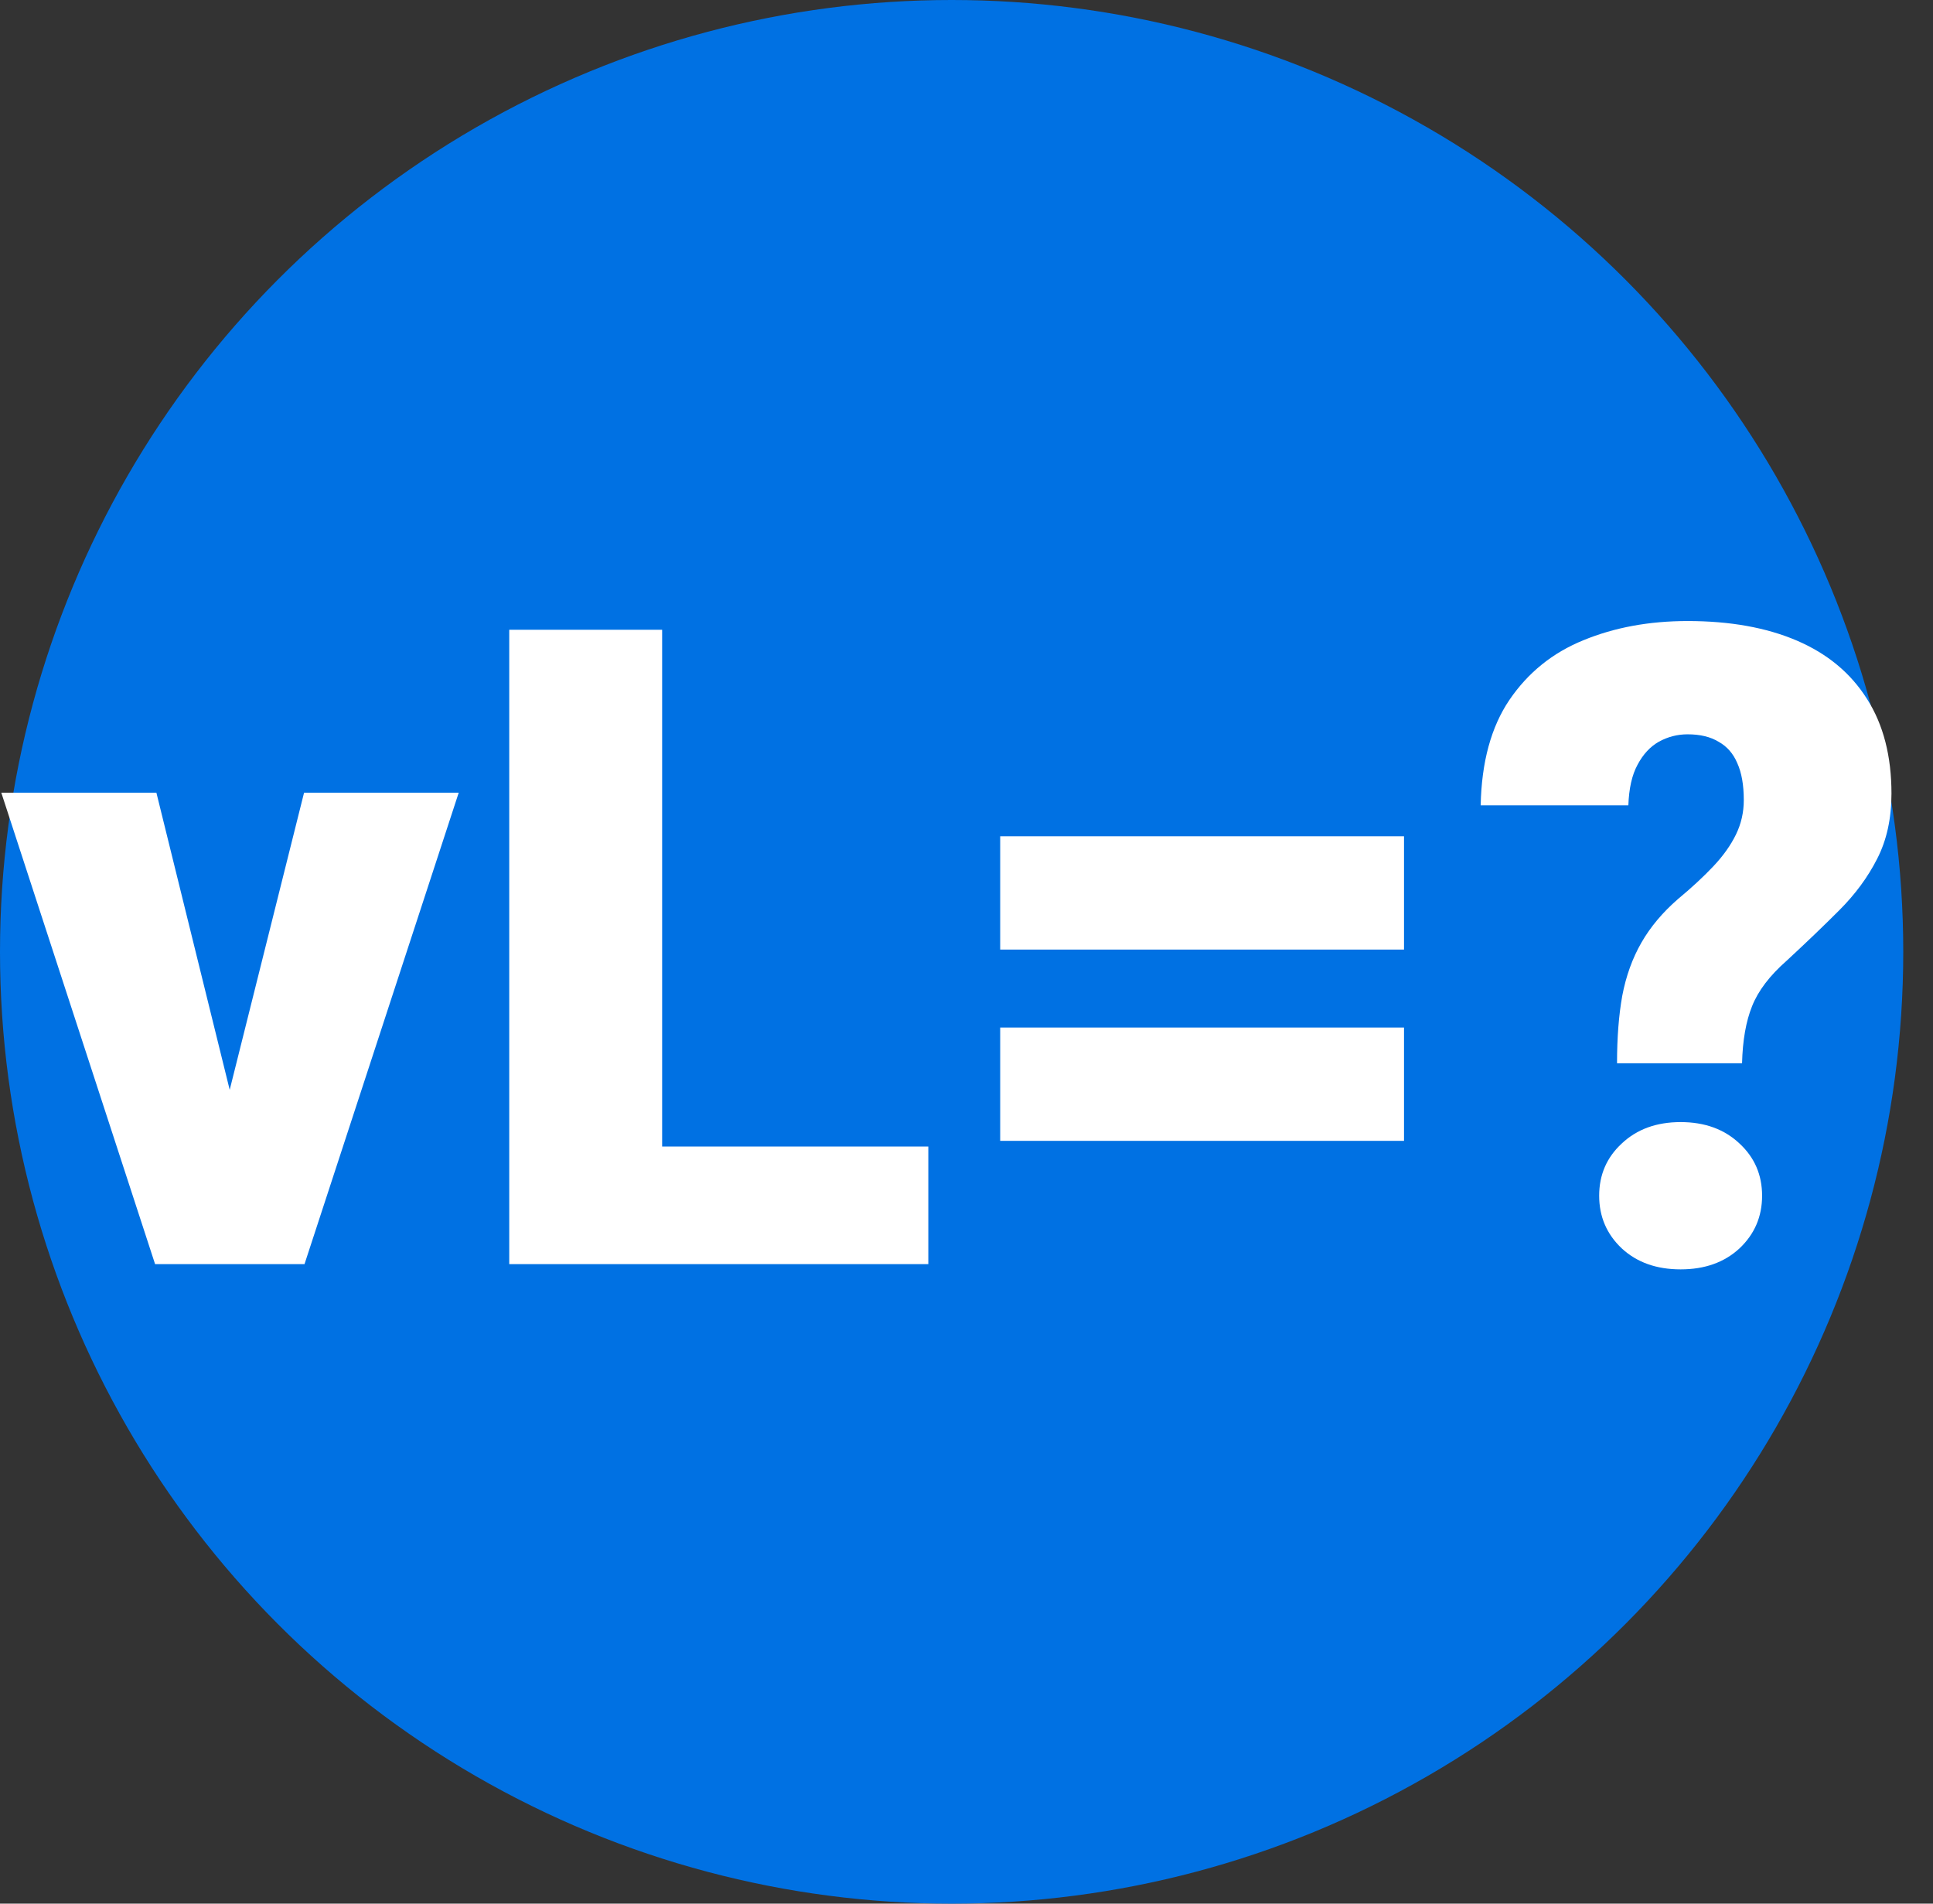 <svg width="130" height="128" viewBox="0 0 130 128" fill="none" xmlns="http://www.w3.org/2000/svg">
<rect x="0" y="0" width="130" height="128" fill="#333333" stroke="none"/>
<circle cx="64" cy="64" r="64" fill="#0071E3"/>
<path d="M14.209 78.232L20.449 53.301H30.85L20.479 85H14.326L14.209 78.232ZM10.518 53.301L16.67 78.232L16.611 85H10.43L0.088 53.301H10.518ZM62.432 77.09V85H40.869V77.09H62.432ZM44.531 42.344V85H34.248V42.344H44.531ZM94.424 56.23V63.848H67.266V56.23H94.424ZM94.424 69.092V76.709H67.266V69.092H94.424ZM117.158 71.494H108.75C108.75 69.775 108.867 68.262 109.102 66.953C109.355 65.625 109.785 64.434 110.391 63.379C110.996 62.324 111.816 61.348 112.852 60.449C113.77 59.688 114.561 58.955 115.225 58.252C115.889 57.549 116.396 56.836 116.748 56.113C117.1 55.391 117.275 54.619 117.275 53.799C117.275 52.783 117.129 51.953 116.836 51.309C116.562 50.664 116.143 50.185 115.576 49.873C115.029 49.541 114.336 49.375 113.496 49.375C112.812 49.375 112.168 49.541 111.562 49.873C110.977 50.205 110.498 50.723 110.127 51.426C109.756 52.109 109.551 53.018 109.512 54.15H99.58C99.639 51.24 100.283 48.877 101.514 47.06C102.764 45.225 104.424 43.887 106.494 43.047C108.584 42.188 110.918 41.758 113.496 41.758C116.348 41.758 118.799 42.197 120.85 43.076C122.9 43.955 124.473 45.264 125.566 47.002C126.66 48.721 127.207 50.84 127.207 53.359C127.207 55.039 126.885 56.504 126.24 57.754C125.615 58.984 124.766 60.137 123.691 61.211C122.637 62.266 121.455 63.398 120.146 64.609C119.014 65.606 118.242 66.621 117.832 67.656C117.422 68.672 117.197 69.951 117.158 71.494ZM107.549 80.4C107.549 78.994 108.057 77.822 109.072 76.885C110.088 75.928 111.406 75.449 113.027 75.449C114.648 75.449 115.967 75.928 116.982 76.885C117.998 77.822 118.506 78.994 118.506 80.4C118.506 81.807 117.998 82.988 116.982 83.945C115.967 84.883 114.648 85.352 113.027 85.352C111.406 85.352 110.088 84.883 109.072 83.945C108.057 82.988 107.549 81.807 107.549 80.4Z" fill="white"/>
</svg>
